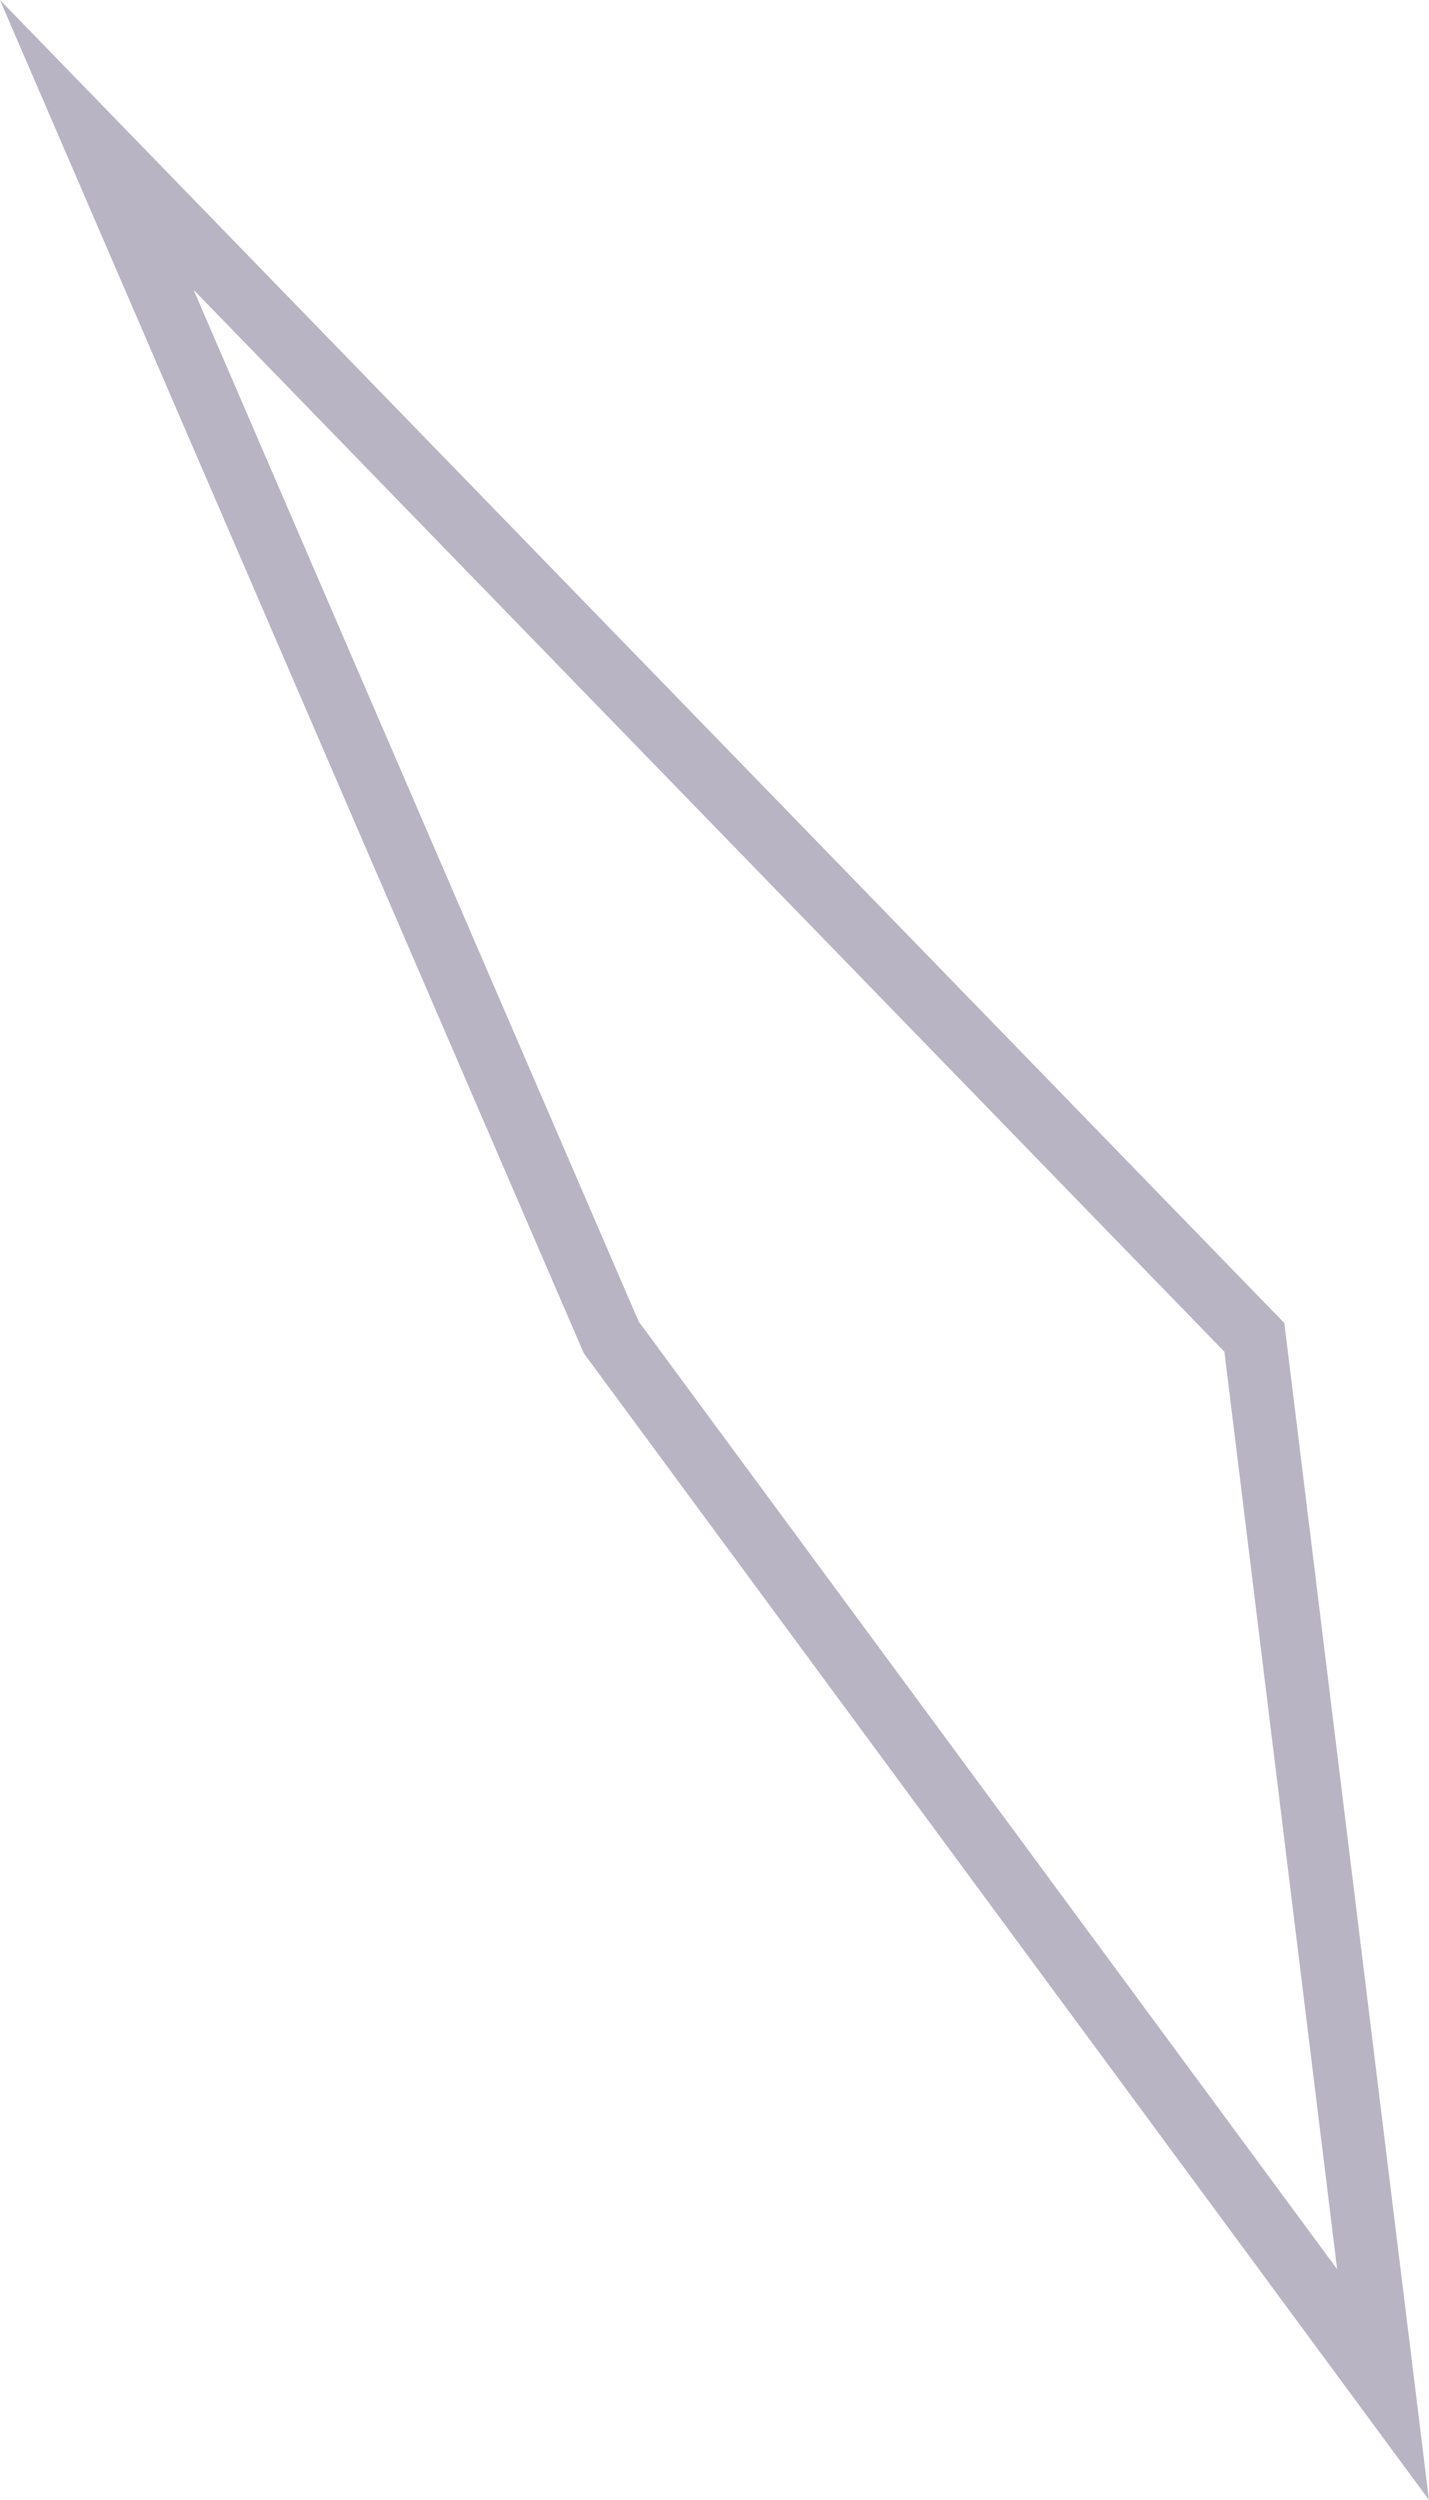 <?xml version="1.0" encoding="UTF-8"?><svg id="Layer_2" xmlns="http://www.w3.org/2000/svg" viewBox="0 0 68.08 119.06"><defs><style>.cls-1{fill:none;stroke:#b8b4c3;stroke-miterlimit:10;stroke-width:3px;}</style></defs><g id="Layer_3"><polygon class="cls-1" points="65.89 113.56 29.12 63.69 4.61 6.9 59.76 63.69 65.89 113.56"/></g></svg>